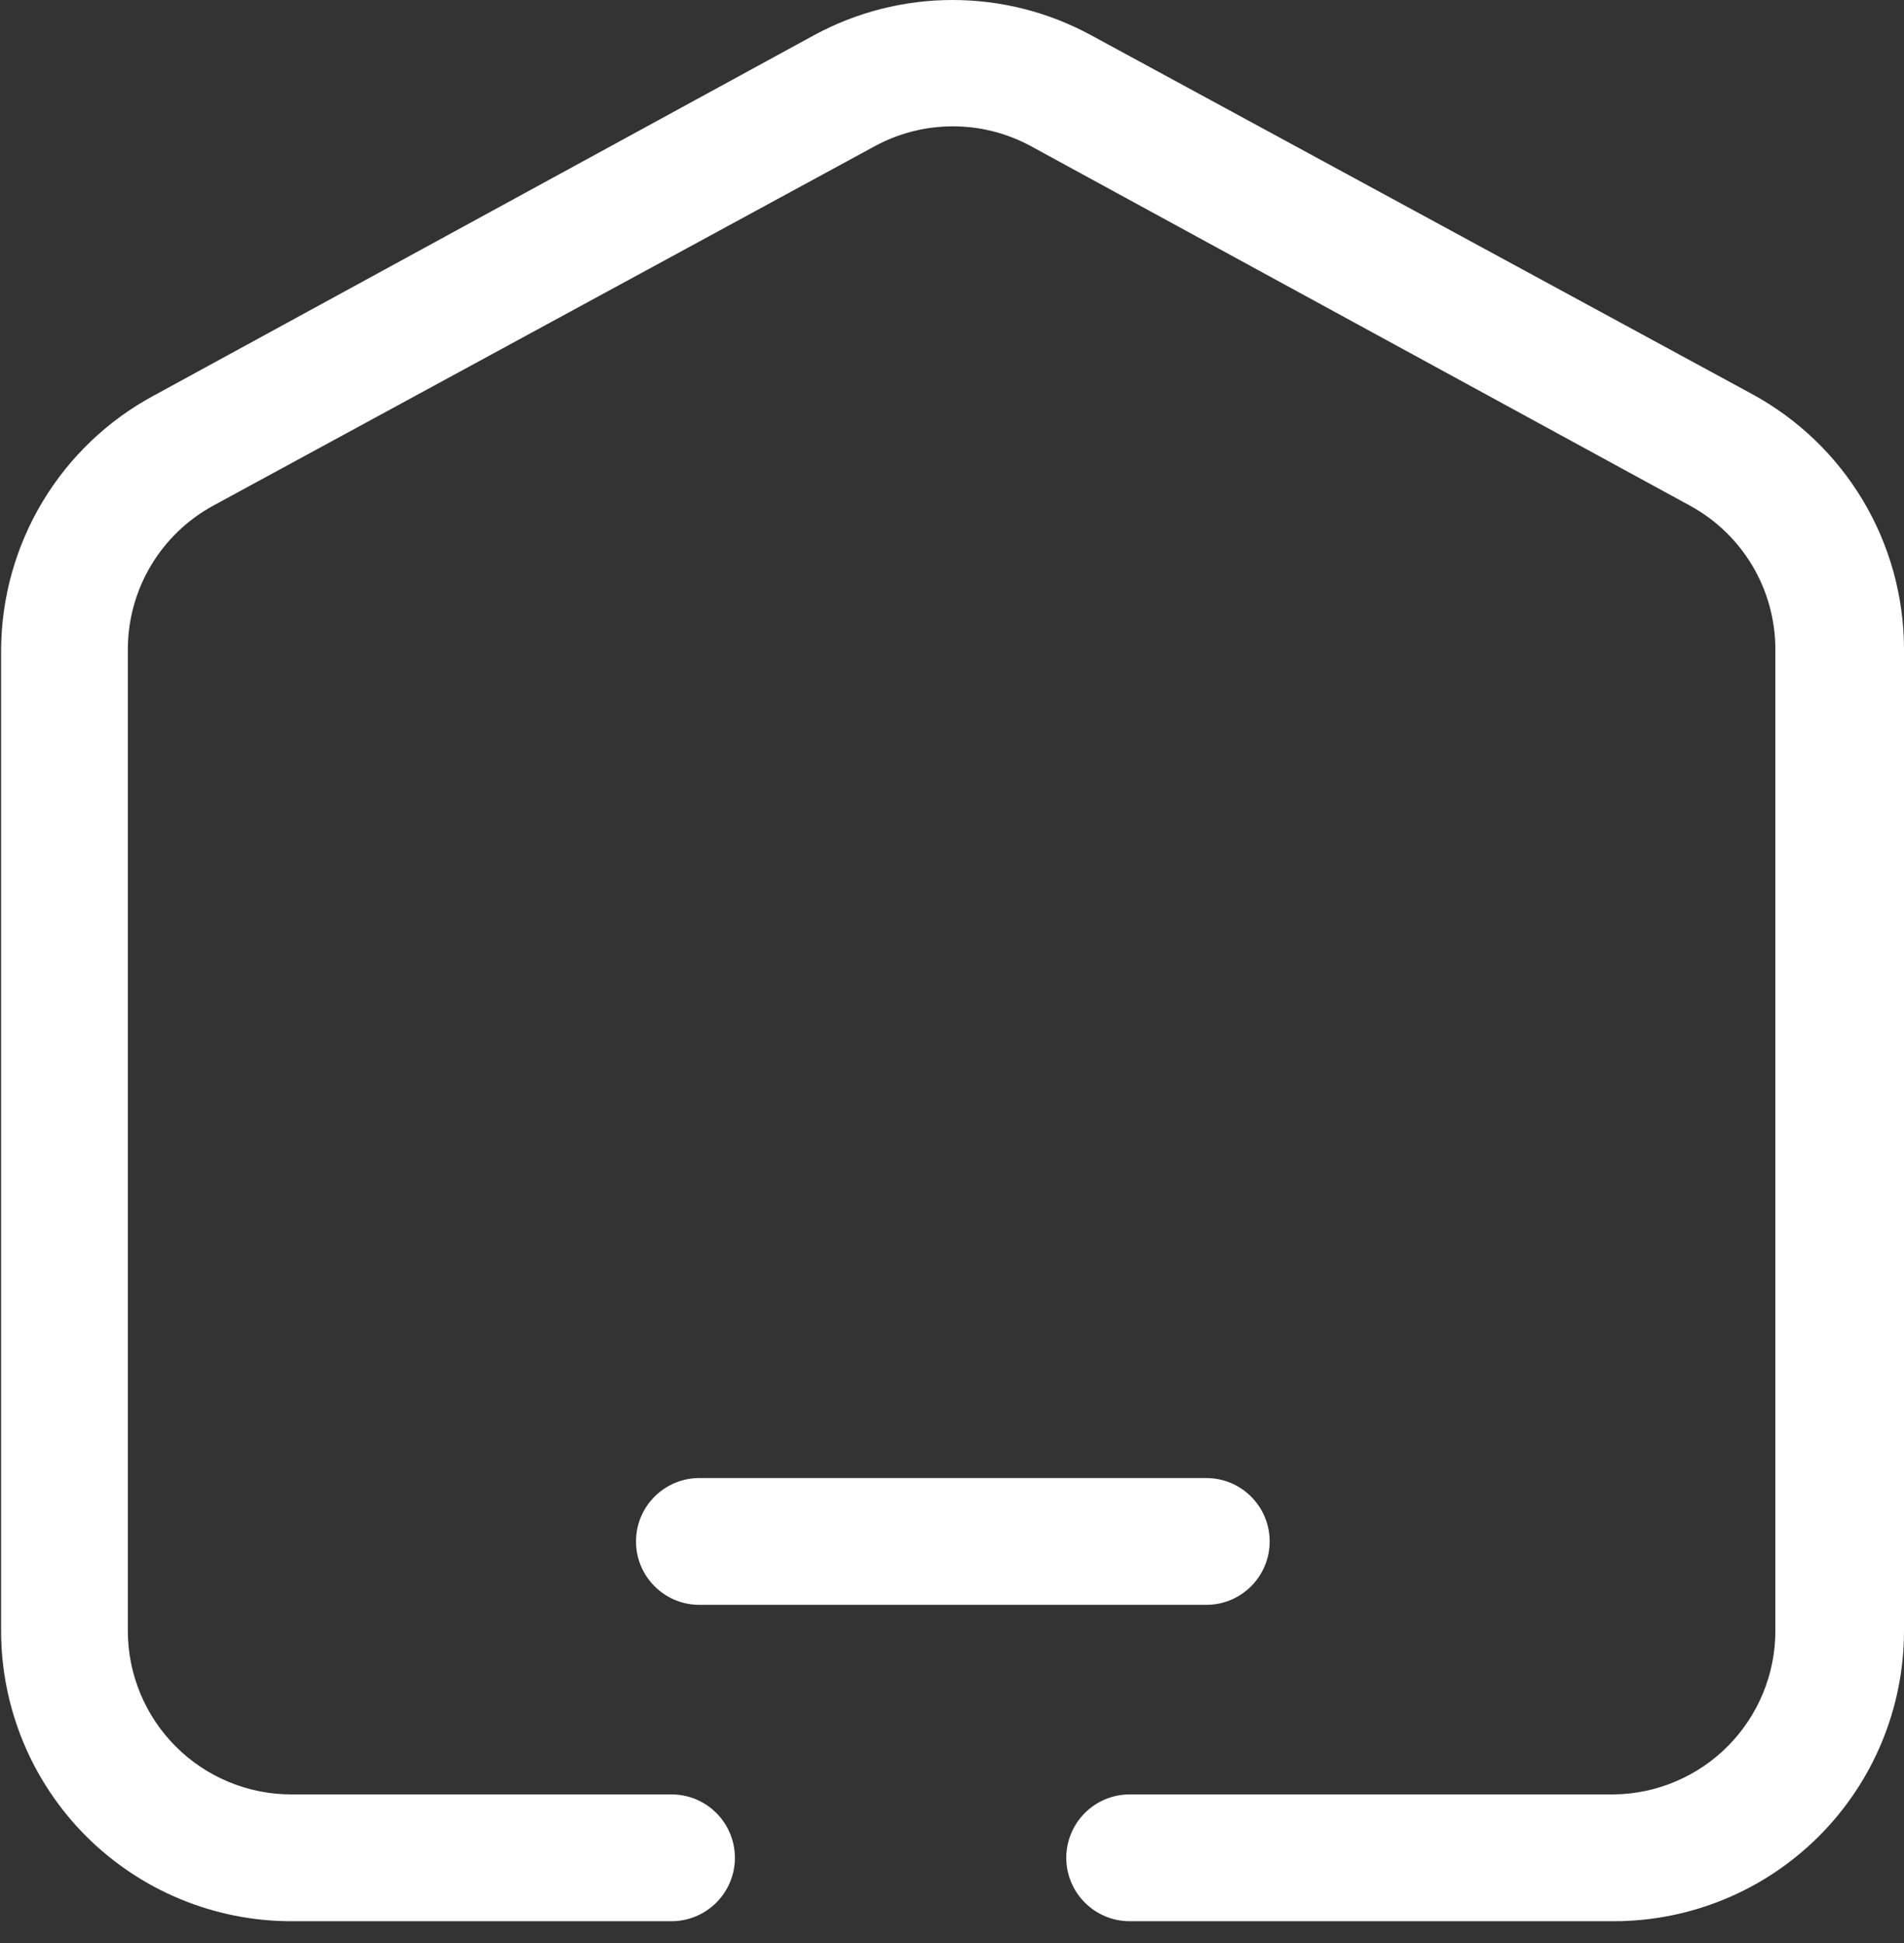 <svg id="vector-one" width="50" height="51" viewBox="0 0 50 51" fill="none" xmlns="http://www.w3.org/2000/svg">
<rect x="0" y="0" width="50" height="51" fill="#333333" stroke="none"/>
<path d="M42.379 50.428H29.665C29.224 50.428 28.801 50.252 28.489 49.94C28.177 49.628 28.001 49.205 28.001 48.764C28.001 48.322 28.177 47.899 28.489 47.587C28.801 47.275 29.224 47.1 29.665 47.1H42.379C43.508 47.087 44.588 46.628 45.382 45.825C46.176 45.021 46.622 43.937 46.622 42.806V17.047C46.622 16.274 46.414 15.514 46.019 14.85C45.623 14.185 45.055 13.639 44.375 13.27L27.07 3.835C26.441 3.494 25.738 3.316 25.023 3.316C24.308 3.316 23.605 3.494 22.976 3.835L5.604 13.27C4.924 13.639 4.356 14.185 3.961 14.85C3.565 15.514 3.357 16.274 3.357 17.047V42.806C3.357 43.945 3.81 45.037 4.615 45.842C5.42 46.647 6.512 47.1 7.65 47.1H17.635C18.076 47.1 18.499 47.275 18.811 47.587C19.123 47.899 19.299 48.322 19.299 48.764C19.299 49.205 19.123 49.628 18.811 49.94C18.499 50.252 18.076 50.428 17.635 50.428H7.65C5.629 50.428 3.691 49.625 2.261 48.196C0.832 46.766 0.029 44.828 0.029 42.806V17.047C0.038 15.682 0.413 14.344 1.115 13.173C1.818 12.002 2.822 11.041 4.023 10.392L21.379 0.923C22.495 0.317 23.745 0 25.015 0C26.285 0 27.534 0.317 28.65 0.923L46.006 10.341C47.207 10.992 48.211 11.952 48.914 13.123C49.616 14.294 49.991 15.632 50 16.998V42.806C50 44.828 49.197 46.766 47.767 48.196C46.338 49.625 44.4 50.428 42.379 50.428Z" fill="white"/>
<path d="M31.678 38.796H18.366C17.447 38.796 16.702 39.541 16.702 40.46C16.702 41.379 17.447 42.124 18.366 42.124H31.678C32.597 42.124 33.342 41.379 33.342 40.46C33.342 39.541 32.597 38.796 31.678 38.796Z" fill="white"/>
</svg>
